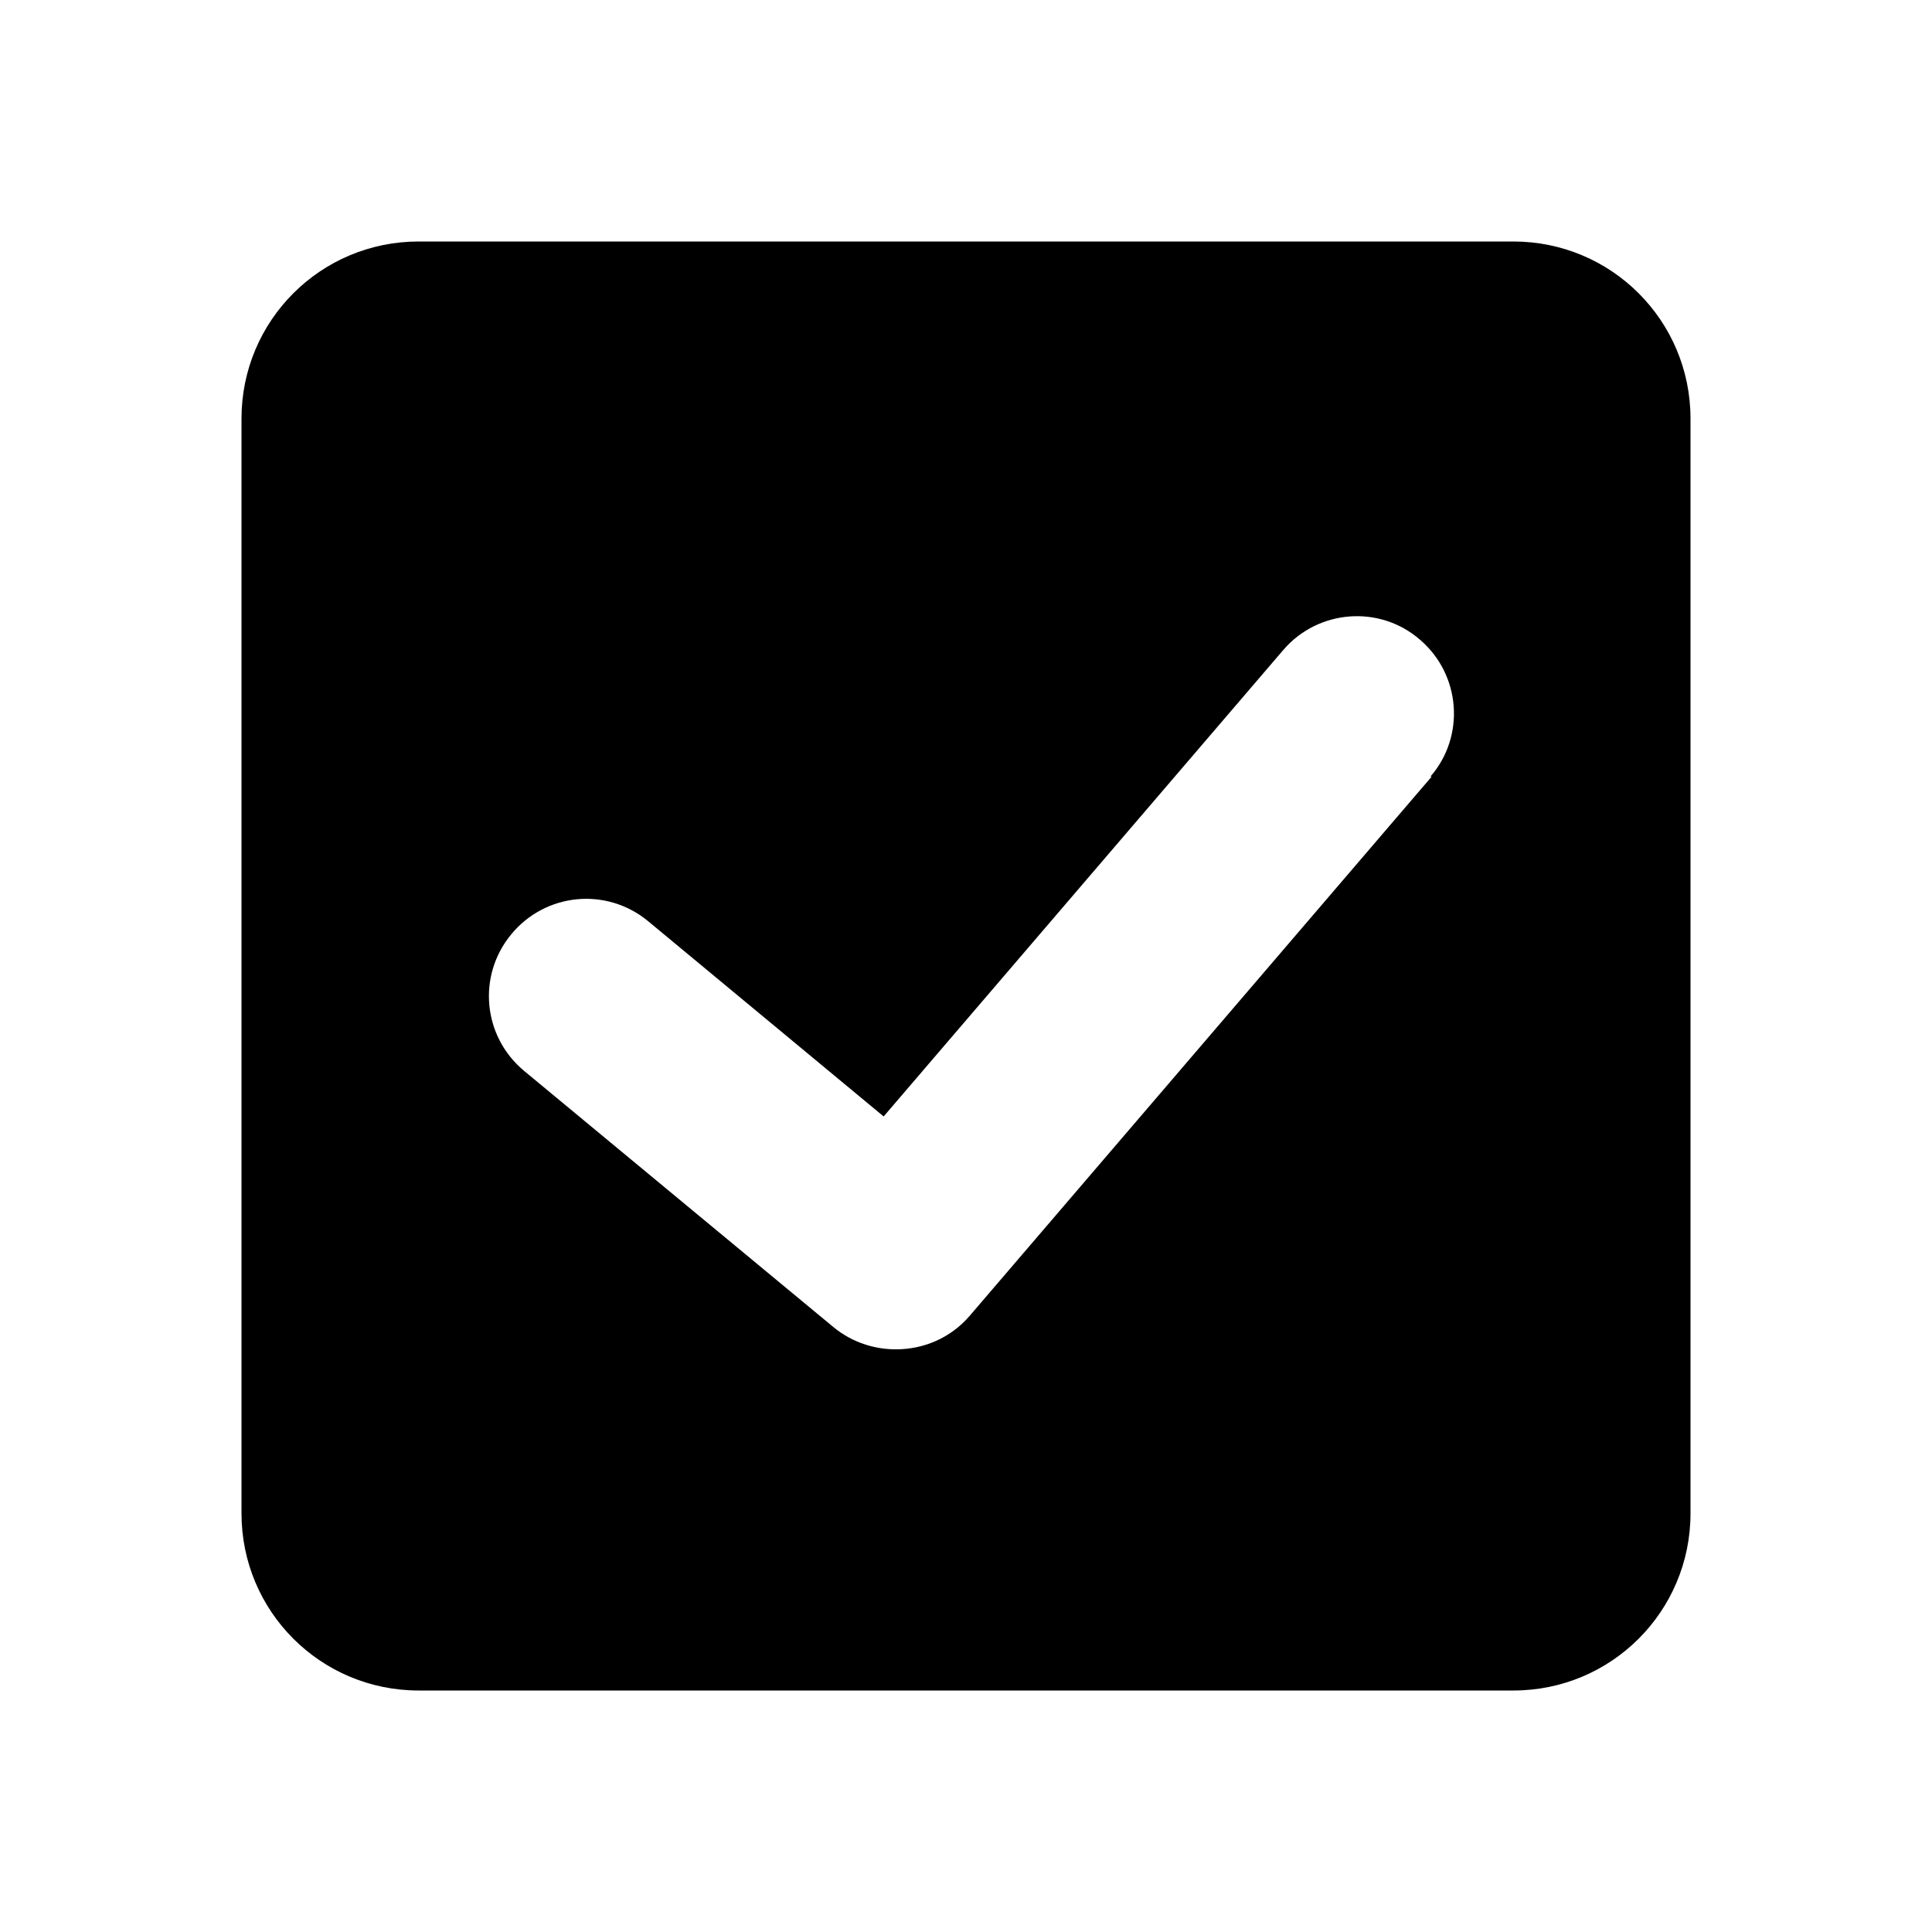 <svg width="24" height="24" viewBox="0 0 24 24" fill="currentColor"
    xmlns="http://www.w3.org/2000/svg">
    <path
        d="M18.8 3H5.2C3.983 3 3 3.983 3 5.2V18.8C3 20.017 3.983 21 5.2 21H18.8C20.017 21 21 20.017 21 18.8V5.2C21 3.983 20.017 3 18.8 3ZM17.785 9.647L12.048 16.343C11.807 16.625 11.468 16.762 11.13 16.762C10.856 16.762 10.582 16.673 10.356 16.488L6.513 13.305C5.997 12.878 5.925 12.121 6.352 11.605C6.779 11.089 7.536 11.017 8.052 11.444L10.977 13.869L15.94 8.076C16.375 7.568 17.141 7.512 17.64 7.947C18.148 8.382 18.204 9.148 17.769 9.647H17.785Z"
        fill="currentColor" />
</svg>
